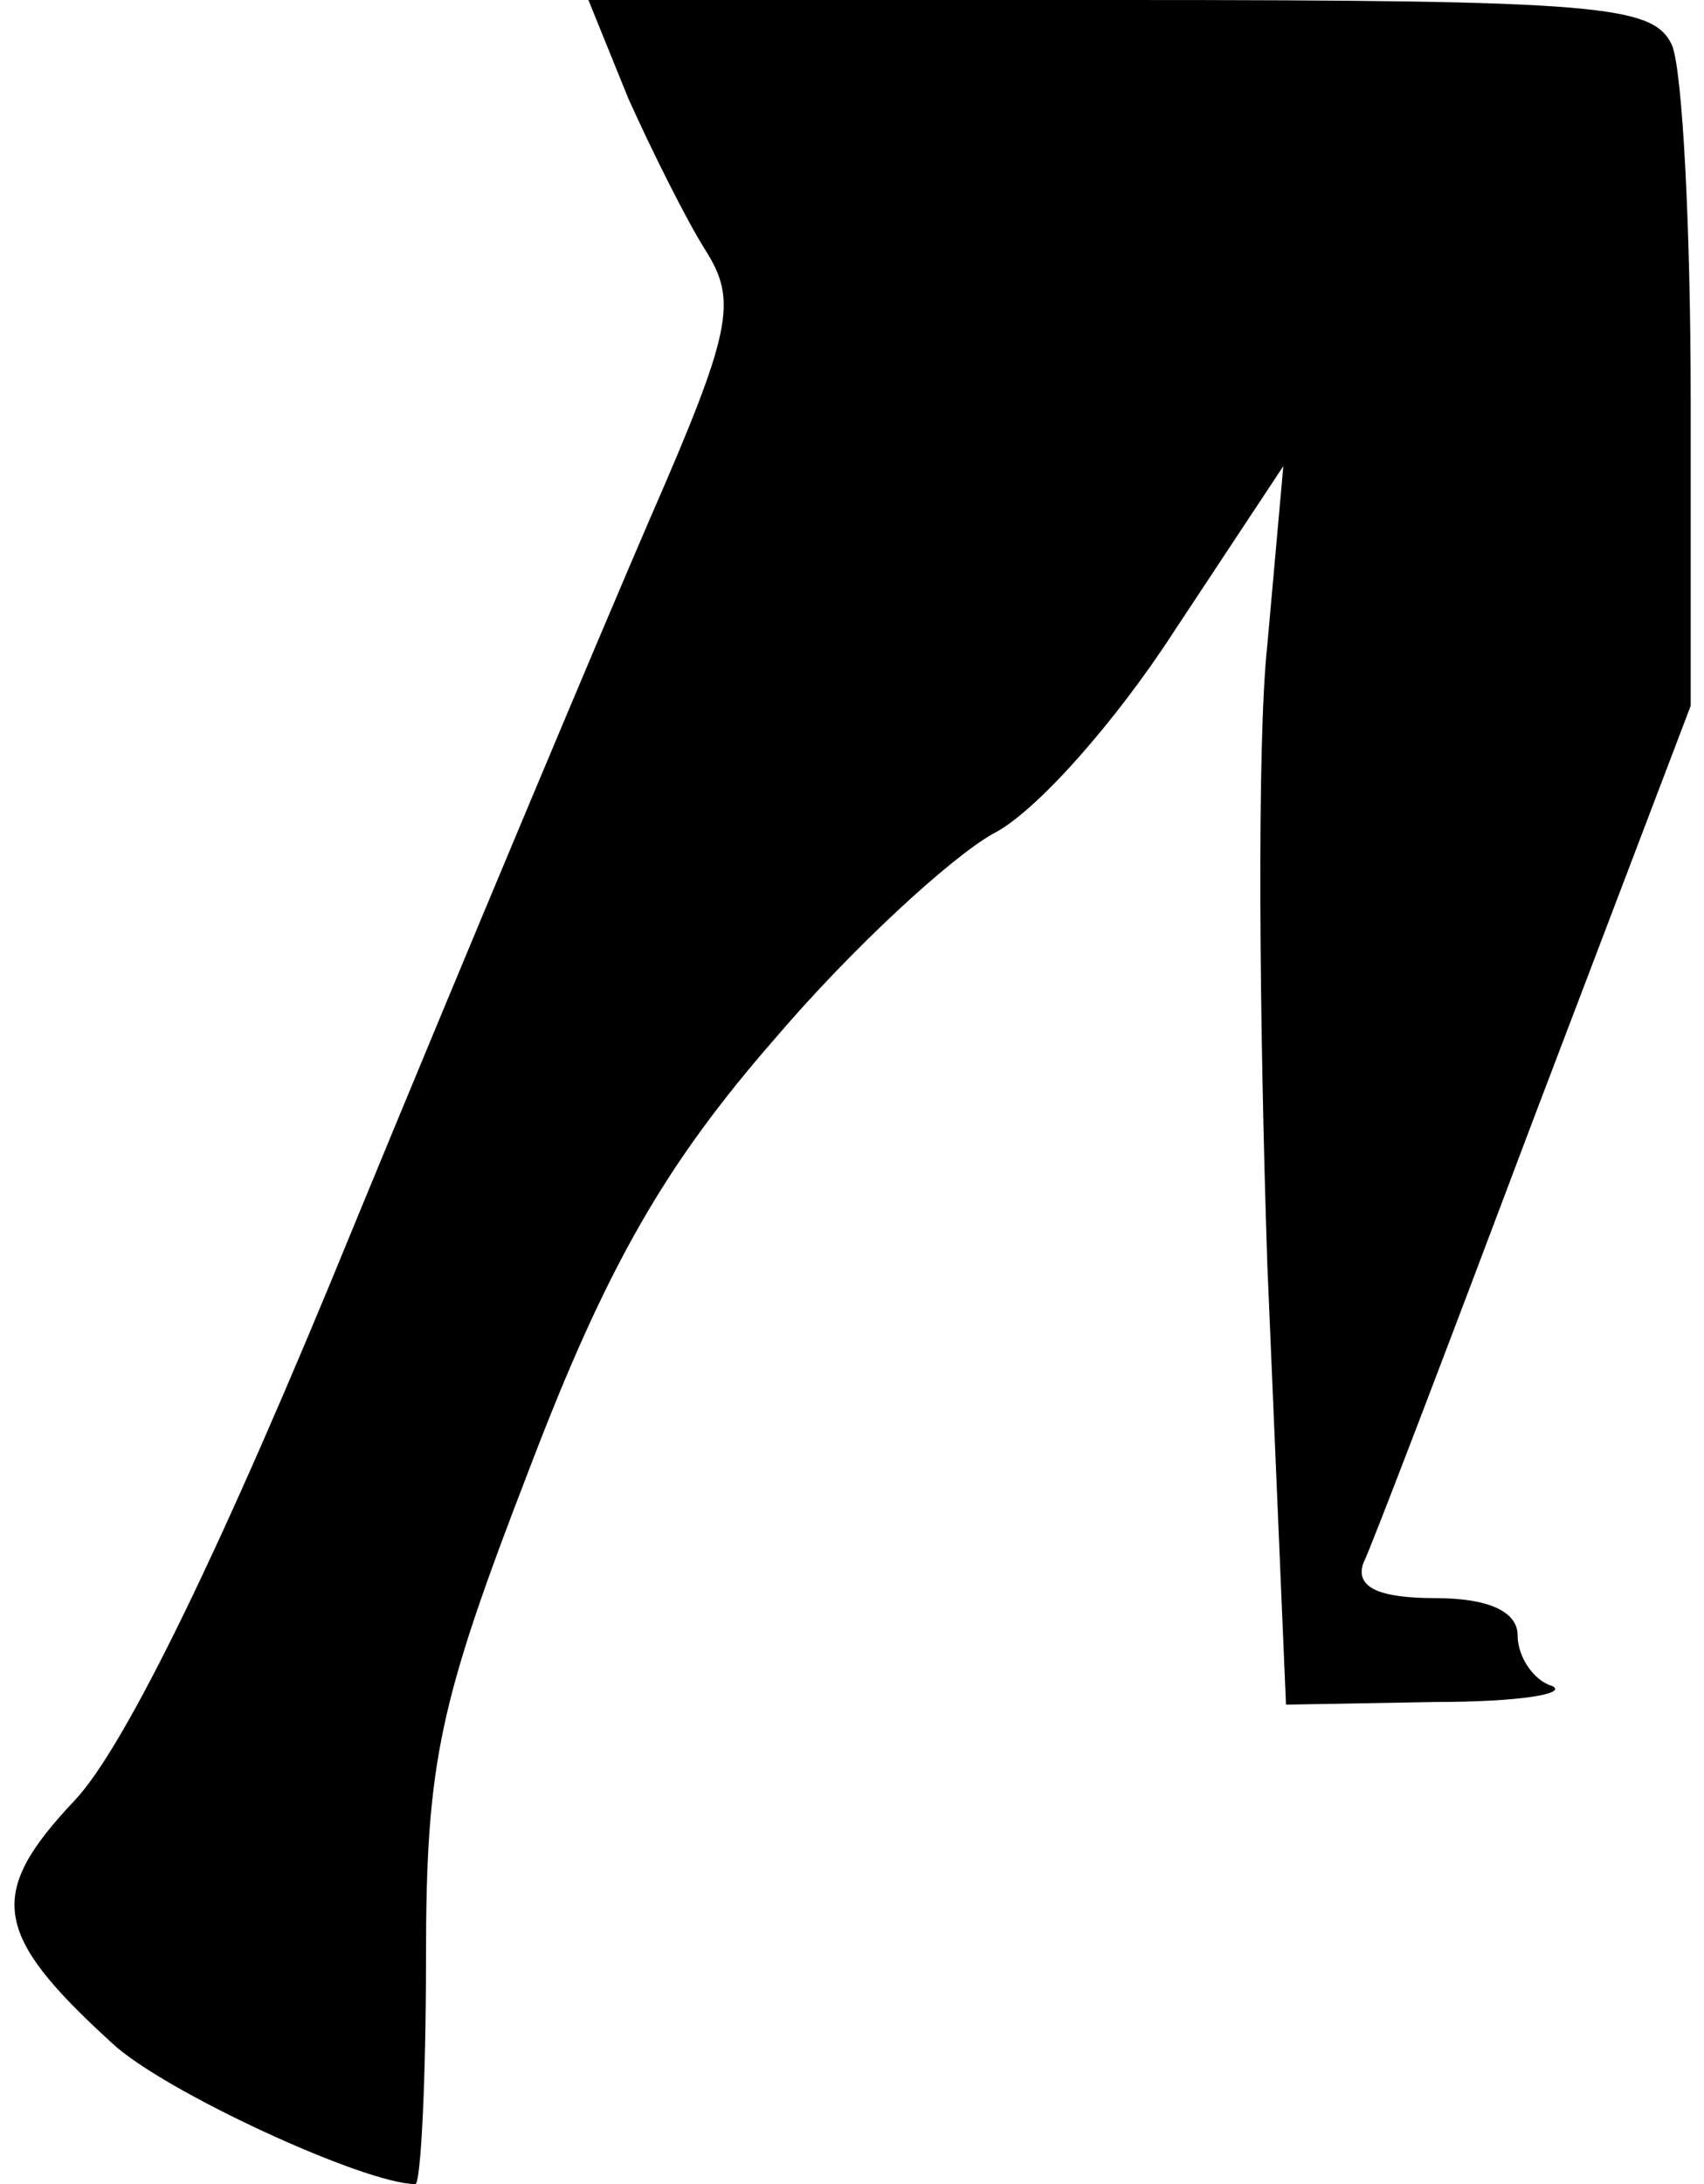 <?xml version="1.0" standalone="no"?>
<!DOCTYPE svg PUBLIC "-//W3C//DTD SVG 20010904//EN"
 "http://www.w3.org/TR/2001/REC-SVG-20010904/DTD/svg10.dtd">
<svg version="1.0" xmlns="http://www.w3.org/2000/svg"
 width="64pt" height="82pt" viewBox="0 0 64 82"
 preserveAspectRatio="xMidYMid meet">
<g transform="translate(0,82) scale(0.1,-0.1)"
fill="#000000" stroke="none">
<path fill="#000000" stroke="none" d="M236 783 c9 -20 22 -46 29 -57 12 -19
10 -30 -21 -101 -19 -44 -69 -163 -111 -265 -49 -120 -86 -196 -105 -216 -33
-35 -31 -50 14 -91 19 -18 95 -53 114 -53 2 0 4 38 4 85 0 74 5 96 39 184 29
76 51 114 92 161 29 34 66 68 82 77 16 8 46 42 68 76 l41 62 -6 -67 c-4 -37
-3 -142 0 -233 l7 -165 56 1 c31 0 50 3 44 6 -7 2 -13 11 -13 19 0 9 -11 14
-31 14 -21 0 -30 4 -27 13 3 6 32 82 64 167 l59 155 0 115 c0 63 -3 123 -7
133 -7 15 -26 17 -207 17 l-200 0 15 -37z"/>
</g>
</svg>
